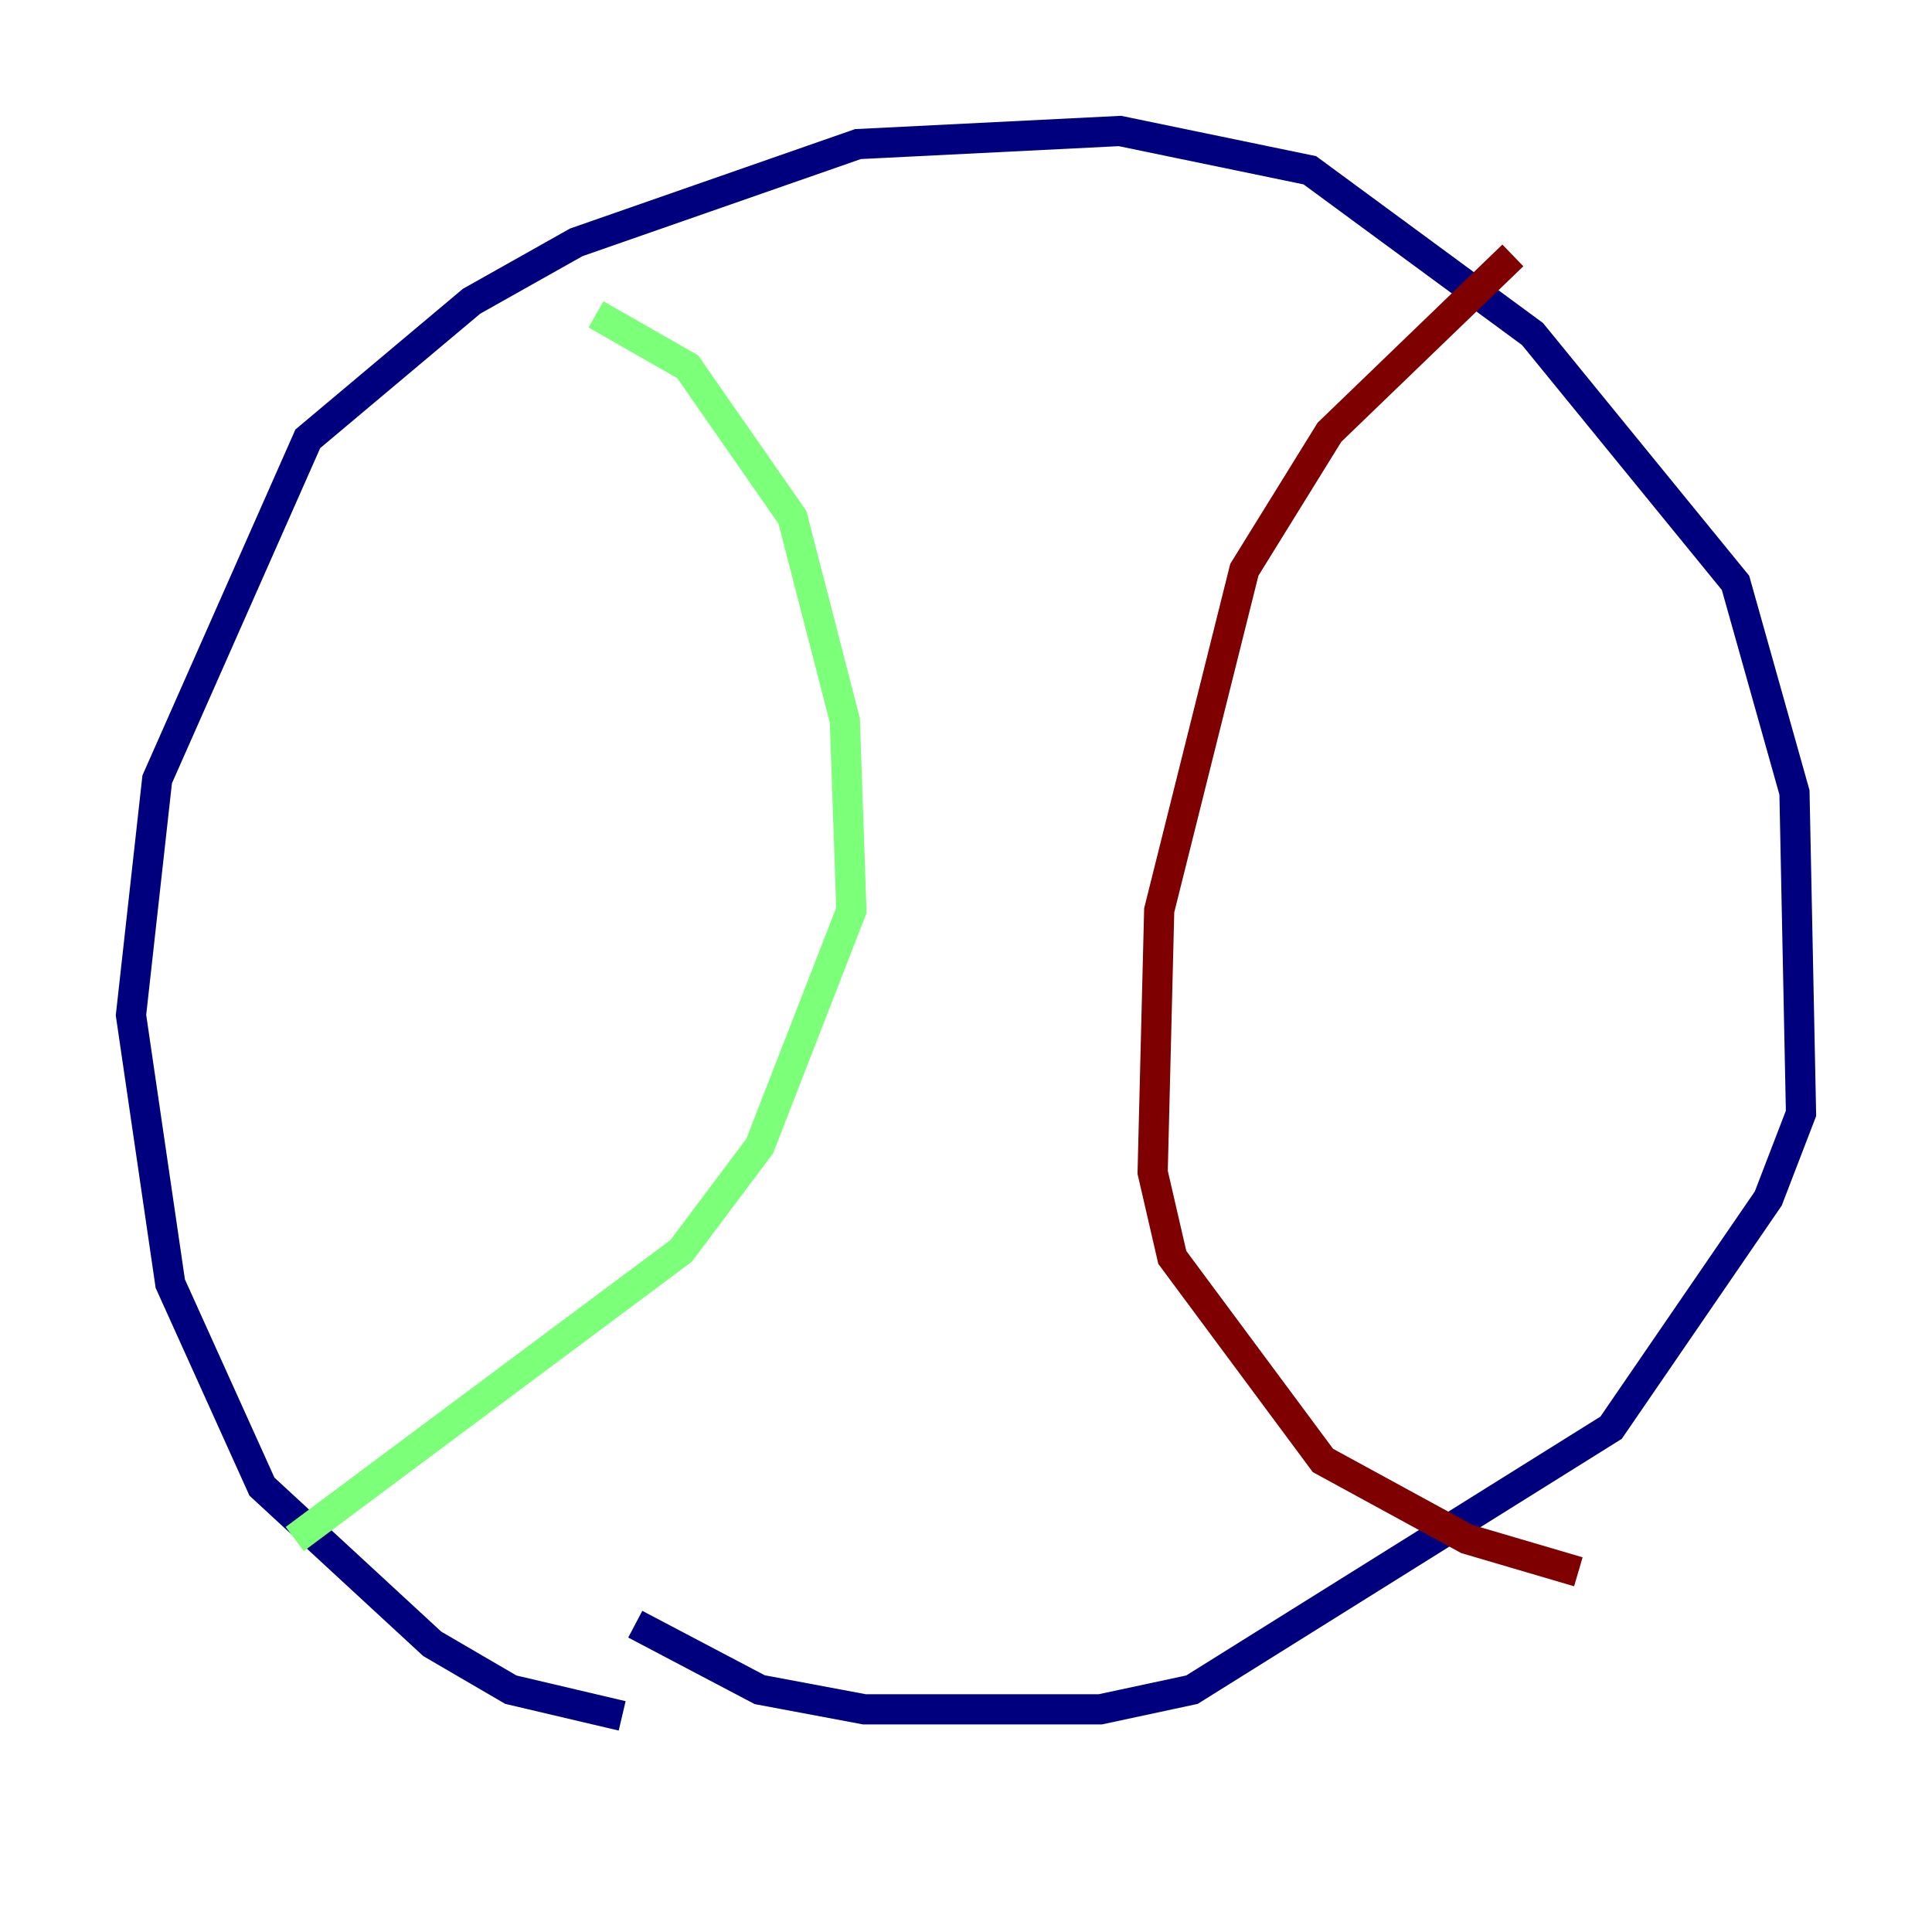 <?xml version="1.0" encoding="utf-8" ?>
<svg baseProfile="tiny" height="128" version="1.2" viewBox="0,0,128,128" width="128" xmlns="http://www.w3.org/2000/svg" xmlns:ev="http://www.w3.org/2001/xml-events" xmlns:xlink="http://www.w3.org/1999/xlink"><defs /><polyline fill="none" points="41.22,113.681 33.844,111.946 28.637,108.909 17.356,98.495 11.281,85.044 8.678,67.254 10.414,51.634 20.393,29.071 31.241,19.959 38.183,16.054 56.841,9.546 74.197,8.678 86.78,11.281 101.532,22.129 114.983,38.617 118.888,52.502 119.322,73.763 117.153,79.403 106.739,94.59 78.969,111.946 72.895,113.248 57.275,113.248 50.332,111.946 42.088,107.607" stroke="#00007f" stroke-width="2" /><polyline fill="none" points="39.485,20.827 45.559,24.298 52.502,34.278 55.973,47.729 56.407,60.312 50.332,75.932 45.125,82.875 19.525,101.966" stroke="#7cff79" stroke-width="2" /><polyline fill="none" points="100.231,16.922 88.081,28.637 82.441,37.749 76.8,60.312 76.366,77.668 77.668,83.308 87.647,96.759 97.193,101.966 104.57,104.136" stroke="#7f0000" stroke-width="2" /></svg>